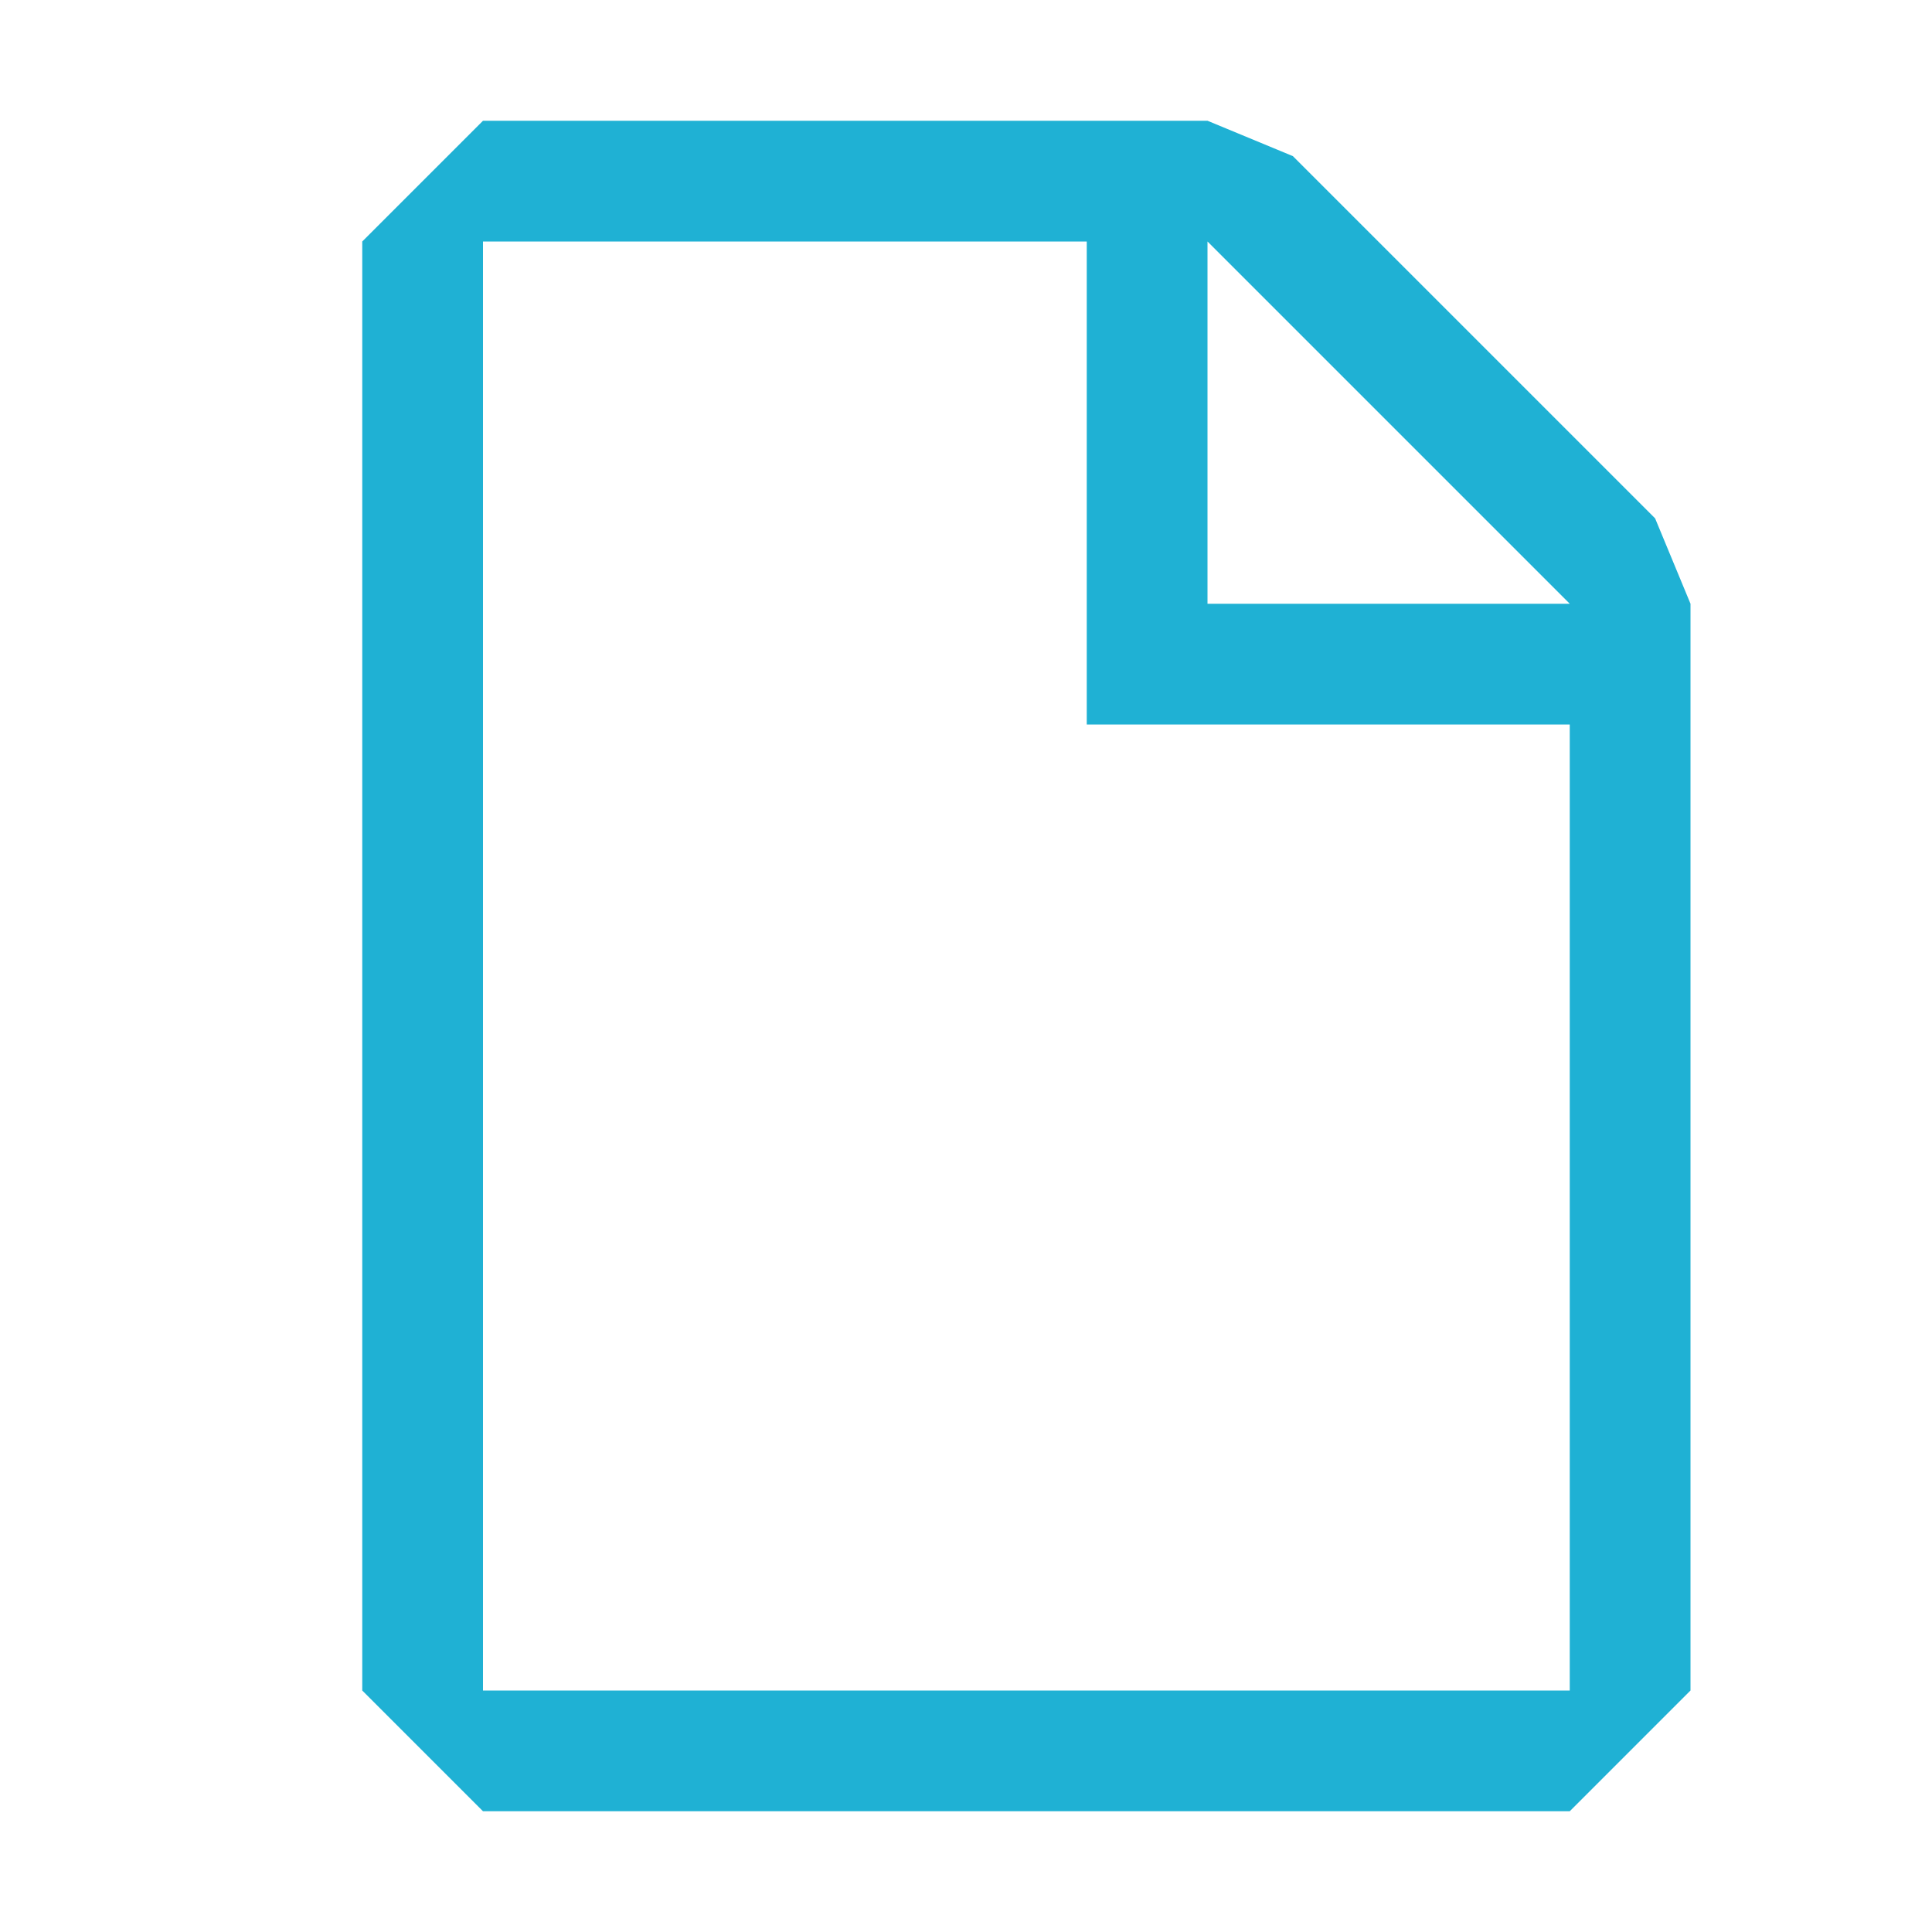 <svg width="16" height="16" viewBox="0 0 16 16" fill="none" xmlns="http://www.w3.org/2000/svg"><path fill="#1fb1d4" fill-rule="evenodd" clip-rule="evenodd" d="M4 1L3 2V14L4 15H13L14 14V5L13.707 4.293L10.707 1.293L10 1H4ZM4 14V2L9 2V6H13V14H4ZM13 5L10 2V5L13 5Z"/></svg>